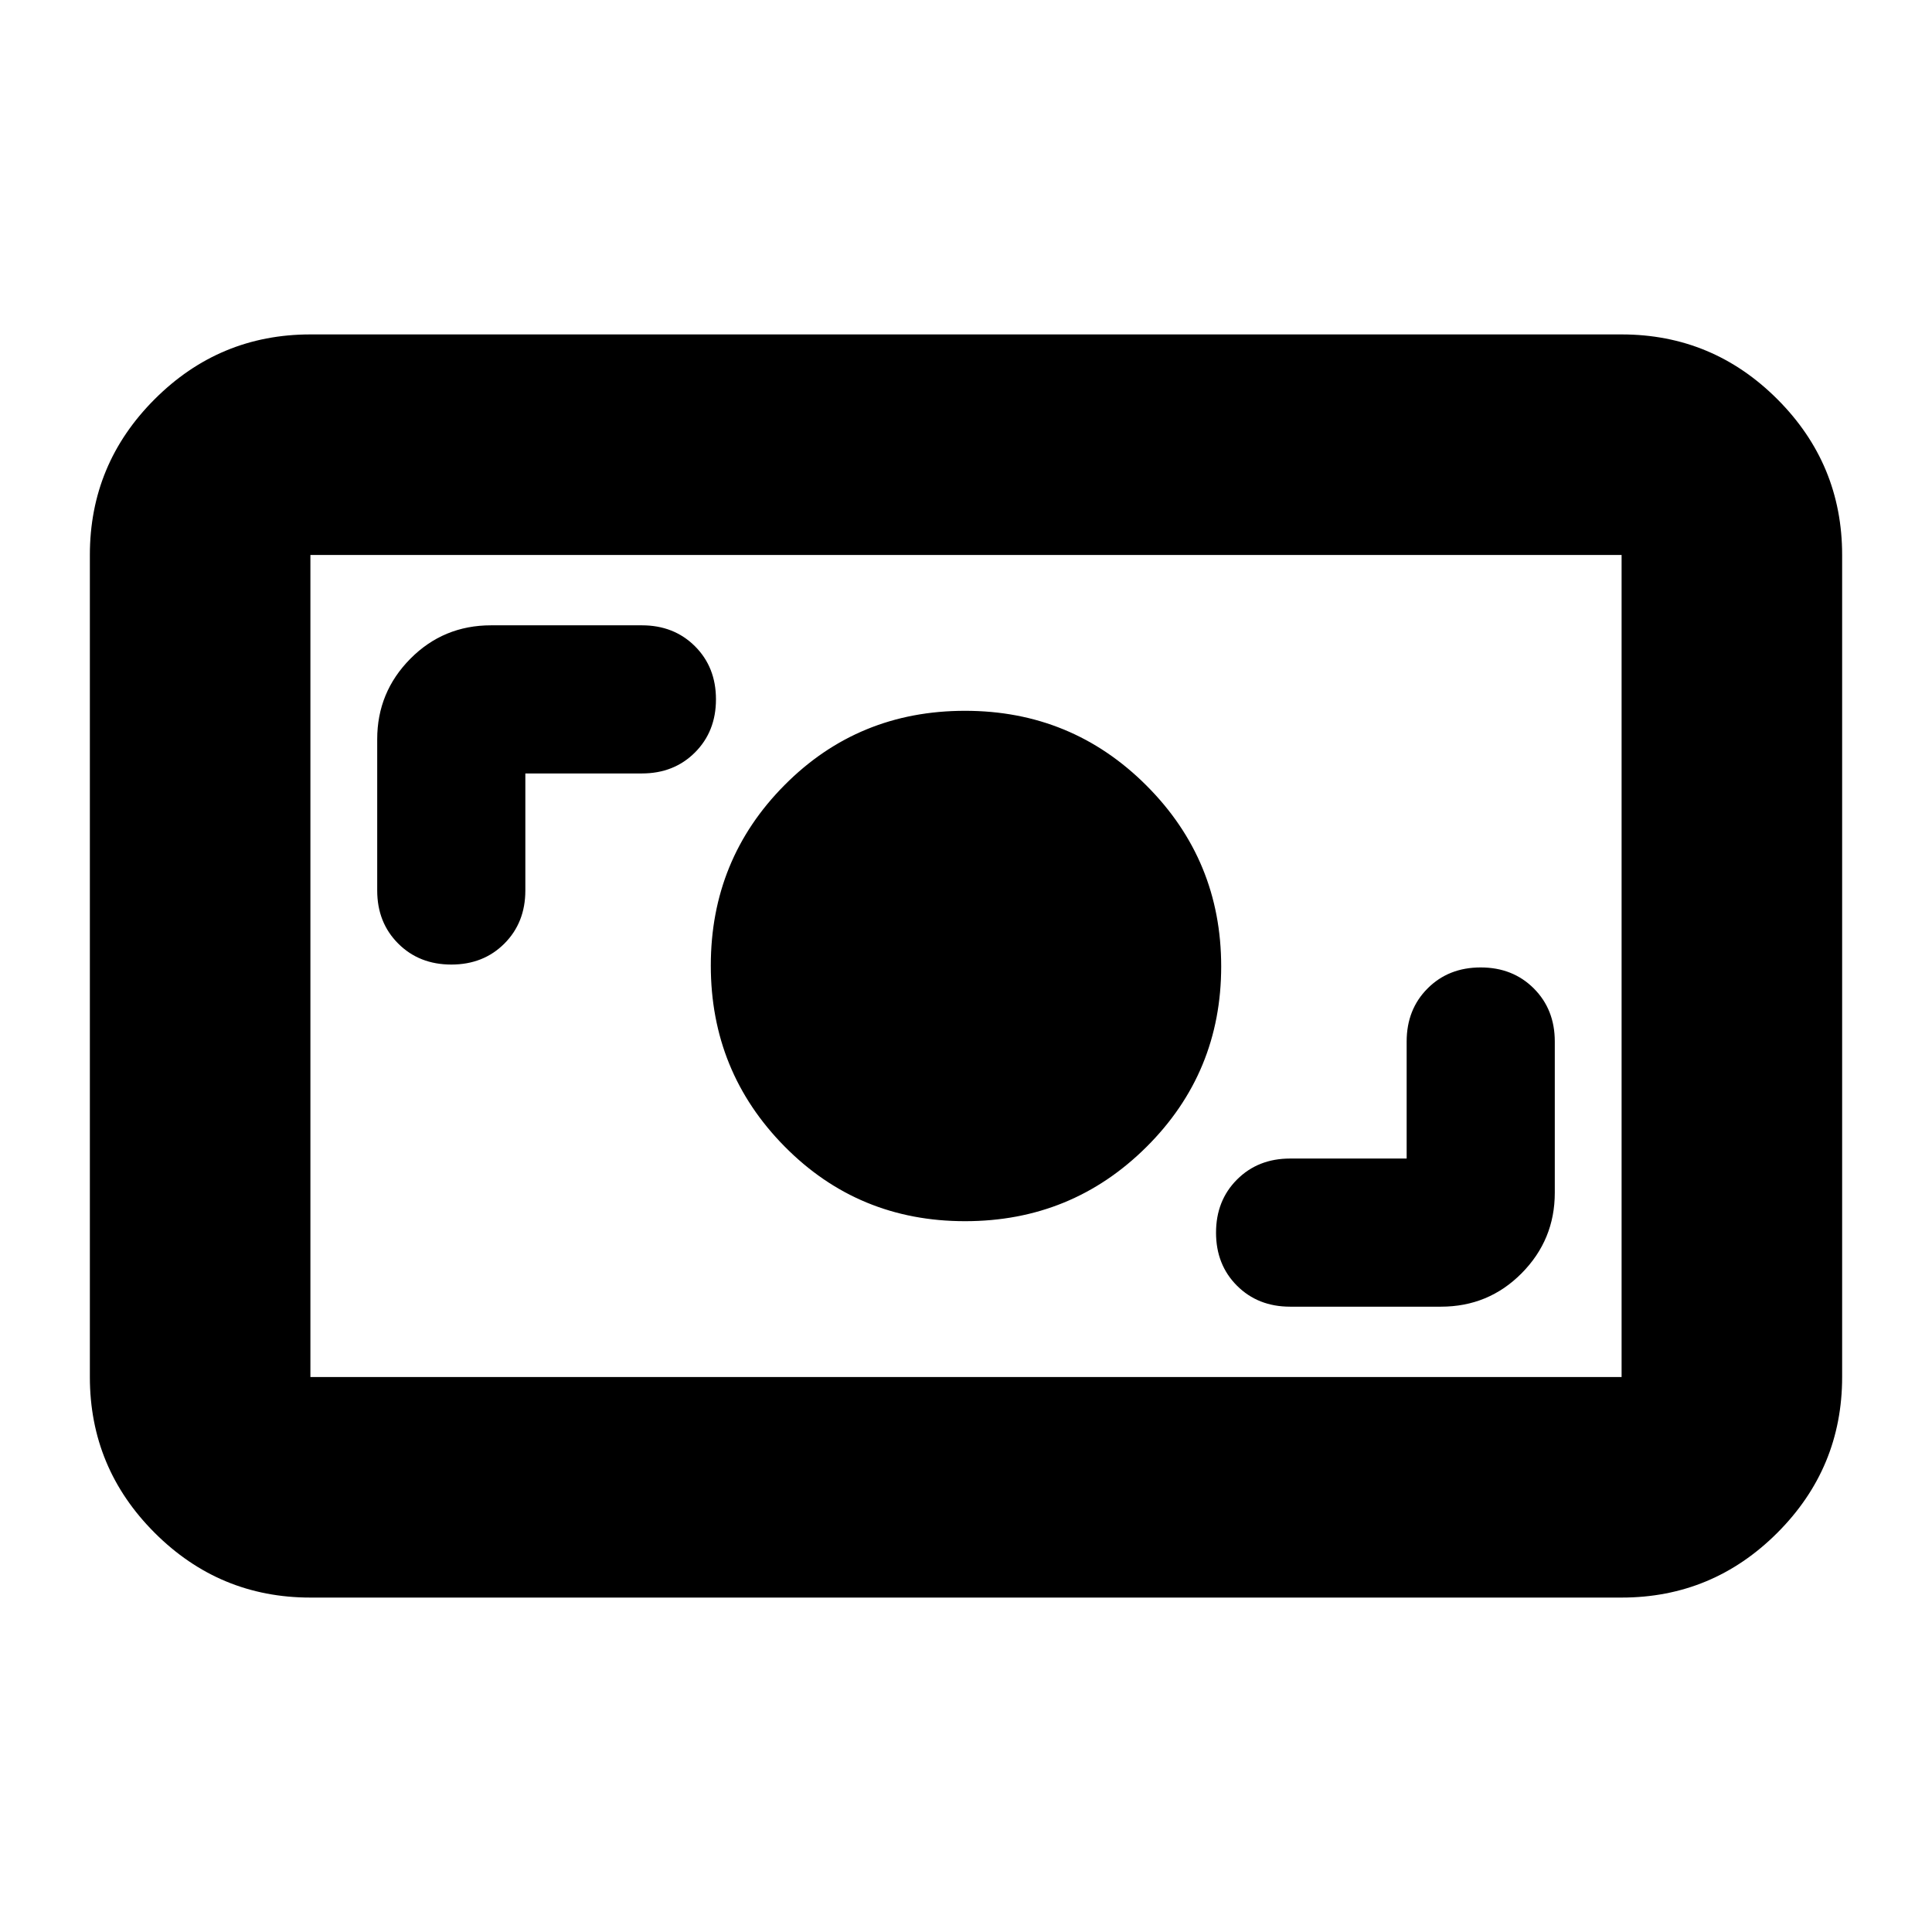 <svg xmlns="http://www.w3.org/2000/svg" height="24" viewBox="0 -960 960 960" width="24"><path d="M154.239-166.174q-45.205 0-77.396-32.191-32.19-32.191-32.19-77.396v-408.478q0-45.205 32.19-77.396 32.191-32.191 77.396-32.191h651.522q45.204 0 77.396 32.191 32.191 32.191 32.191 77.396v408.478q0 45.205-32.191 77.396-32.192 32.191-77.396 32.191H154.239Zm0-109.587h651.522v-408.478H154.239v408.478Zm544.718-108.565h-57.914q-15.948 0-26.376 10.436-10.428 10.435-10.428 26.396t10.428 26.369q10.428 10.408 26.376 10.408h74.935q23.674 0 40.131-16.624 16.456-16.624 16.456-39.963v-75.174q0-15.949-10.436-26.377-10.435-10.428-26.396-10.428t-26.368 10.428q-10.408 10.428-10.408 26.377v58.152Zm-219.414 31.13q53.038 0 90.149-36.92 37.112-36.92 37.112-89.663 0-52.743-37.126-89.884t-90.163-37.141q-53.037 0-89.678 36.92t-36.641 89.663q0 52.743 36.655 89.884t89.692 37.141Zm-218.5-222.478h57.914q15.948 0 26.376-10.436 10.428-10.435 10.428-26.396t-10.428-26.369q-10.428-10.408-26.376-10.408h-74.935q-23.674 0-40.131 16.624-16.456 16.624-16.456 39.963v75.174q0 15.949 10.436 26.377 10.435 10.428 26.396 10.428t26.368-10.428q10.408-10.428 10.408-26.377v-58.152ZM154.239-275.761v-408.478 408.478Z"/></svg>